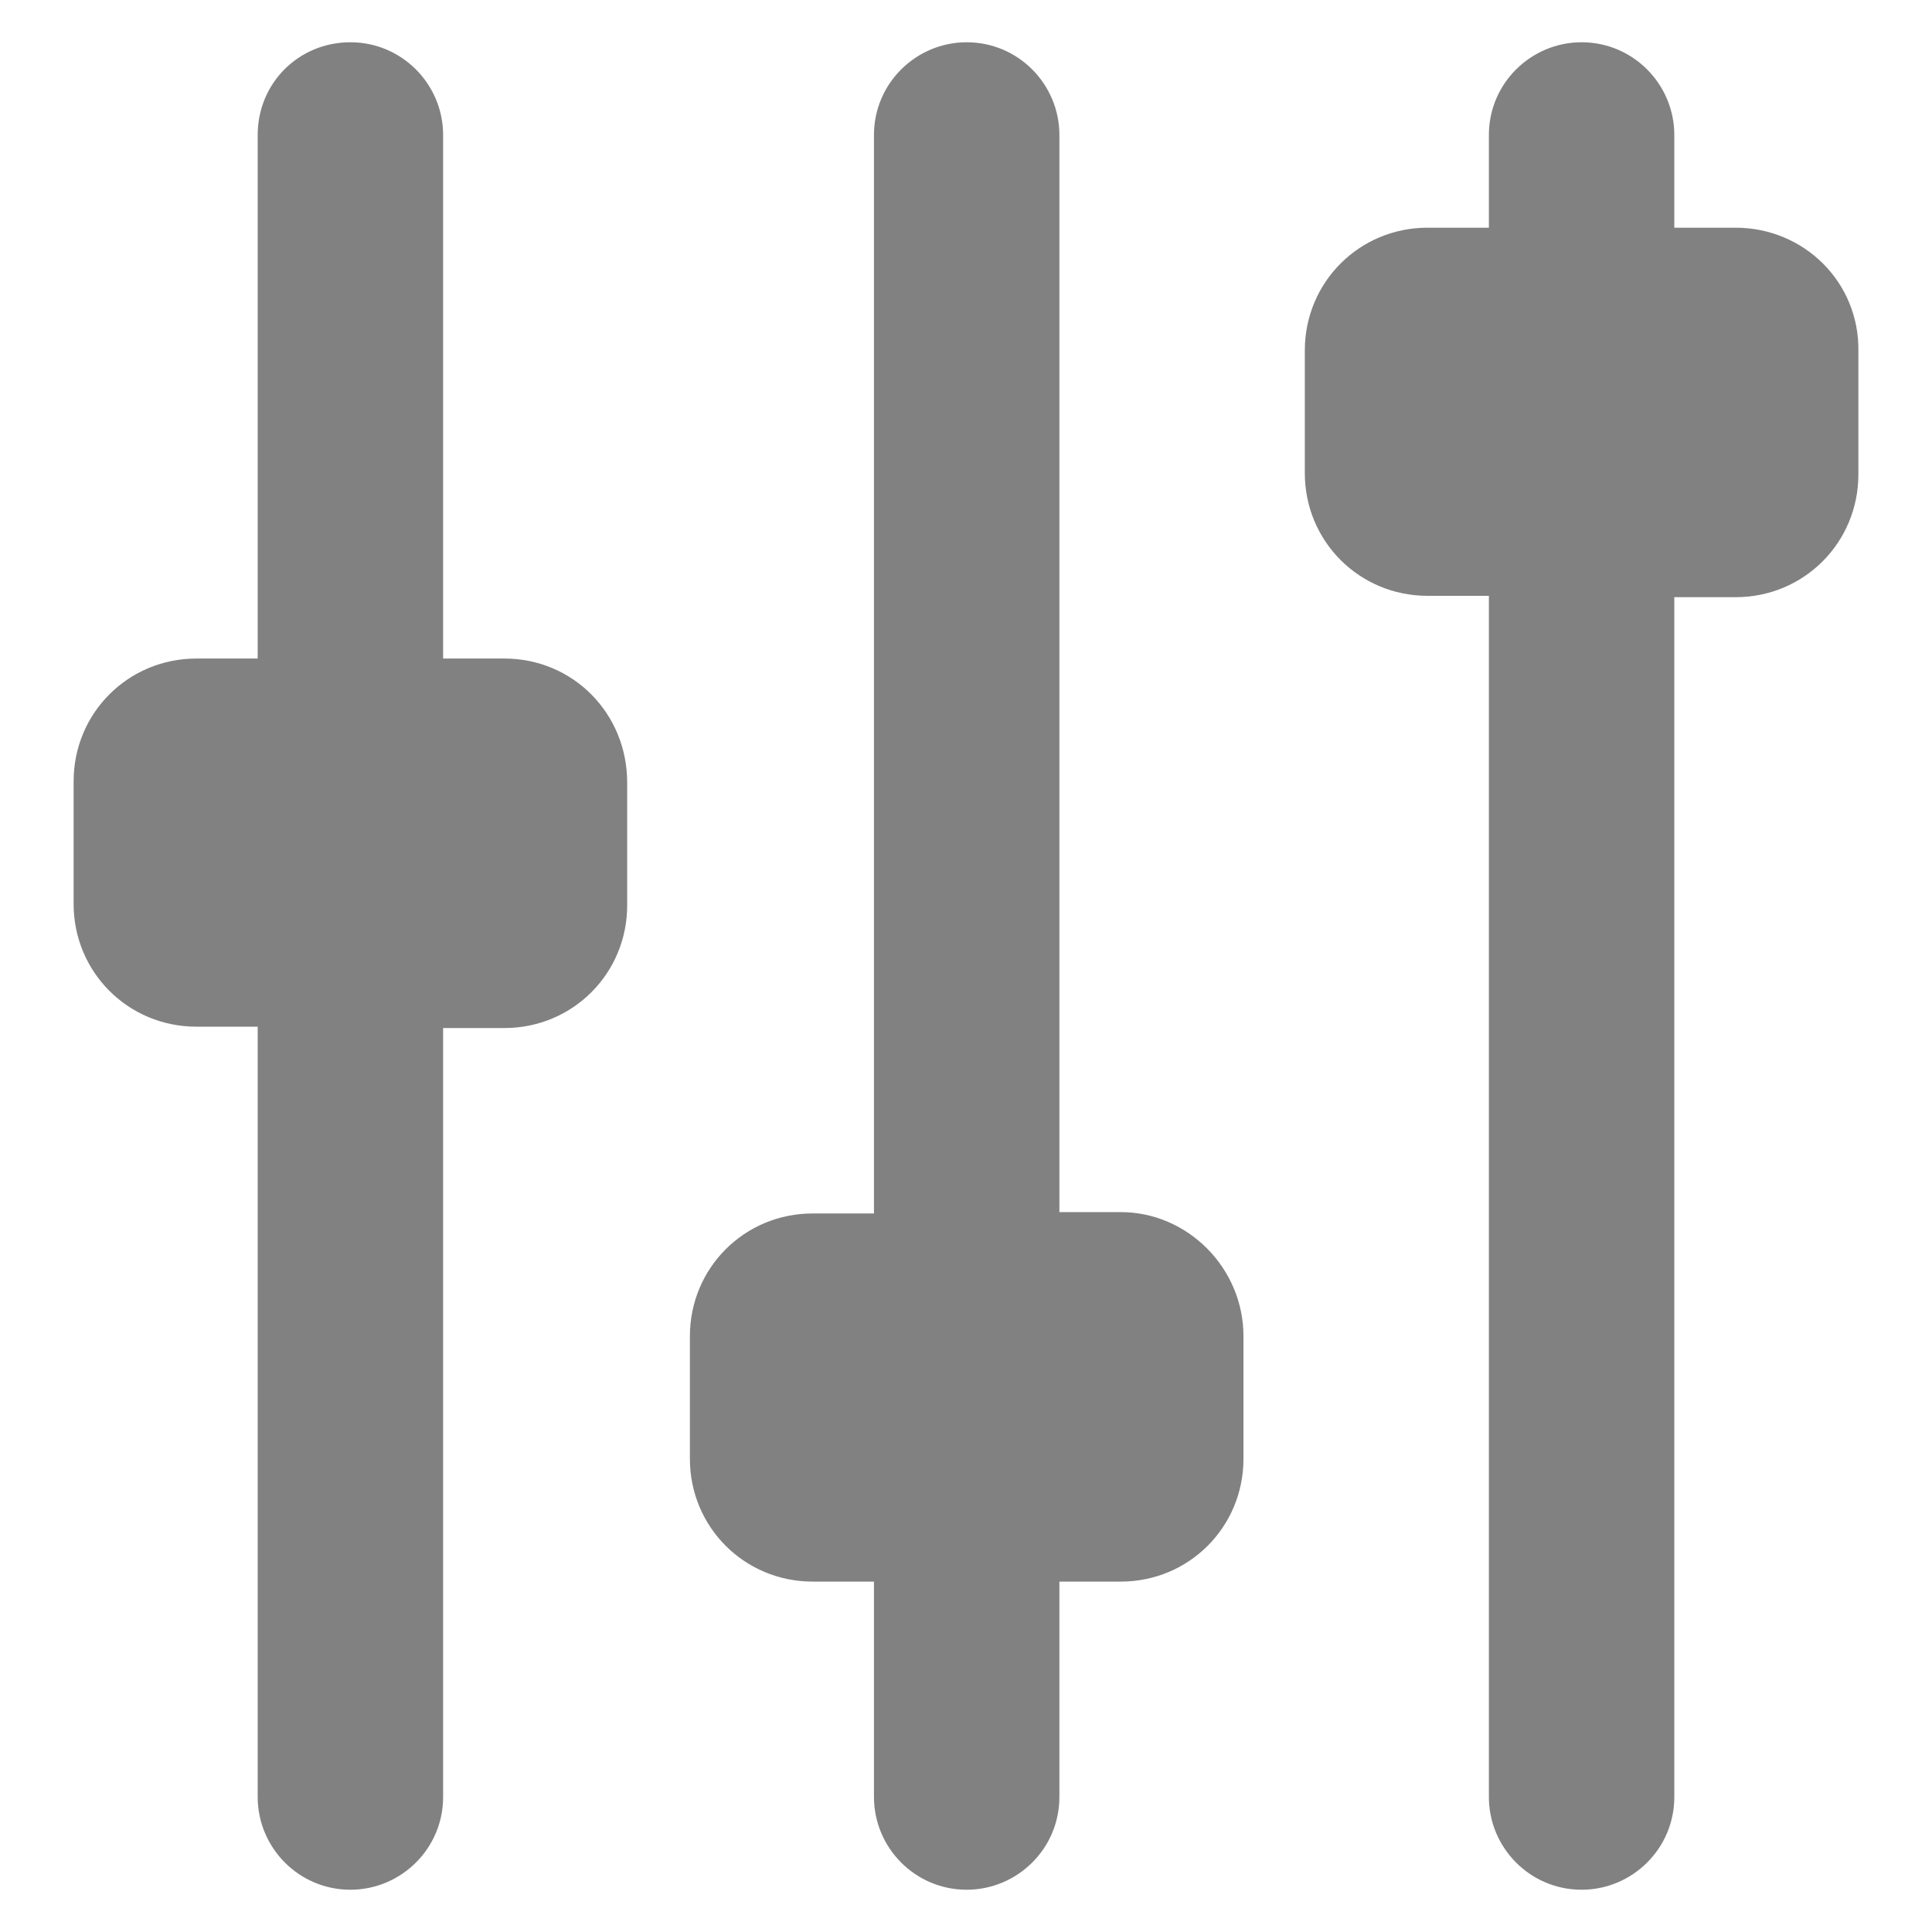 <svg xmlns="http://www.w3.org/2000/svg" xmlns:xlink="http://www.w3.org/1999/xlink" id="Capa_1" x="0" y="0" enable-background="new 0 0 141.7 141.7" version="1.1" viewBox="0 0 141.7 141.7" xml:space="preserve"><g id="EQ__x2F__Equalizer__x2F__Mixer"><path fill="#818181" d="M37,48.3h-4.5V9.9c0-3.7-3-6.8-6.8-6.8s-6.8,3-6.8,6.8v38.4h-4.5c-5,0-9,4-9,9v9c0,5,4,9,9,9h4.5v56.5 c0,3.7,3,6.8,6.8,6.8c3.7,0,6.8-3,6.8-6.8V75.4H37c5,0,9-4,9-9v-9C46,52.3,42,48.3,37,48.3z M82.2,88.9h-4.5V9.9 c0-3.7-3-6.8-6.8-6.8c-3.7,0-6.8,3-6.8,6.8v79.1h-4.5c-5,0-9,4-9,9v9c0,5,4,9,9,9h4.5v15.8c0,3.7,3,6.8,6.8,6.8 c3.7,0,6.8-3,6.8-6.8V116h4.5c5,0,9-4,9-9v-9C91.2,93,87.1,88.9,82.2,88.9z M127.3,16.7h-4.5V9.9c0-3.7-3-6.8-6.8-6.8 c-3.7,0-6.8,3-6.8,6.8v6.8h-4.5c-5,0-9,4-9,9v9c0,5,4,9,9,9h4.5v88.1c0,3.7,3,6.8,6.8,6.8c3.7,0,6.8-3,6.8-6.8V43.8h4.5 c5,0,9-4,9-9v-9C136.4,20.7,132.3,16.7,127.3,16.7z"/></g></svg>